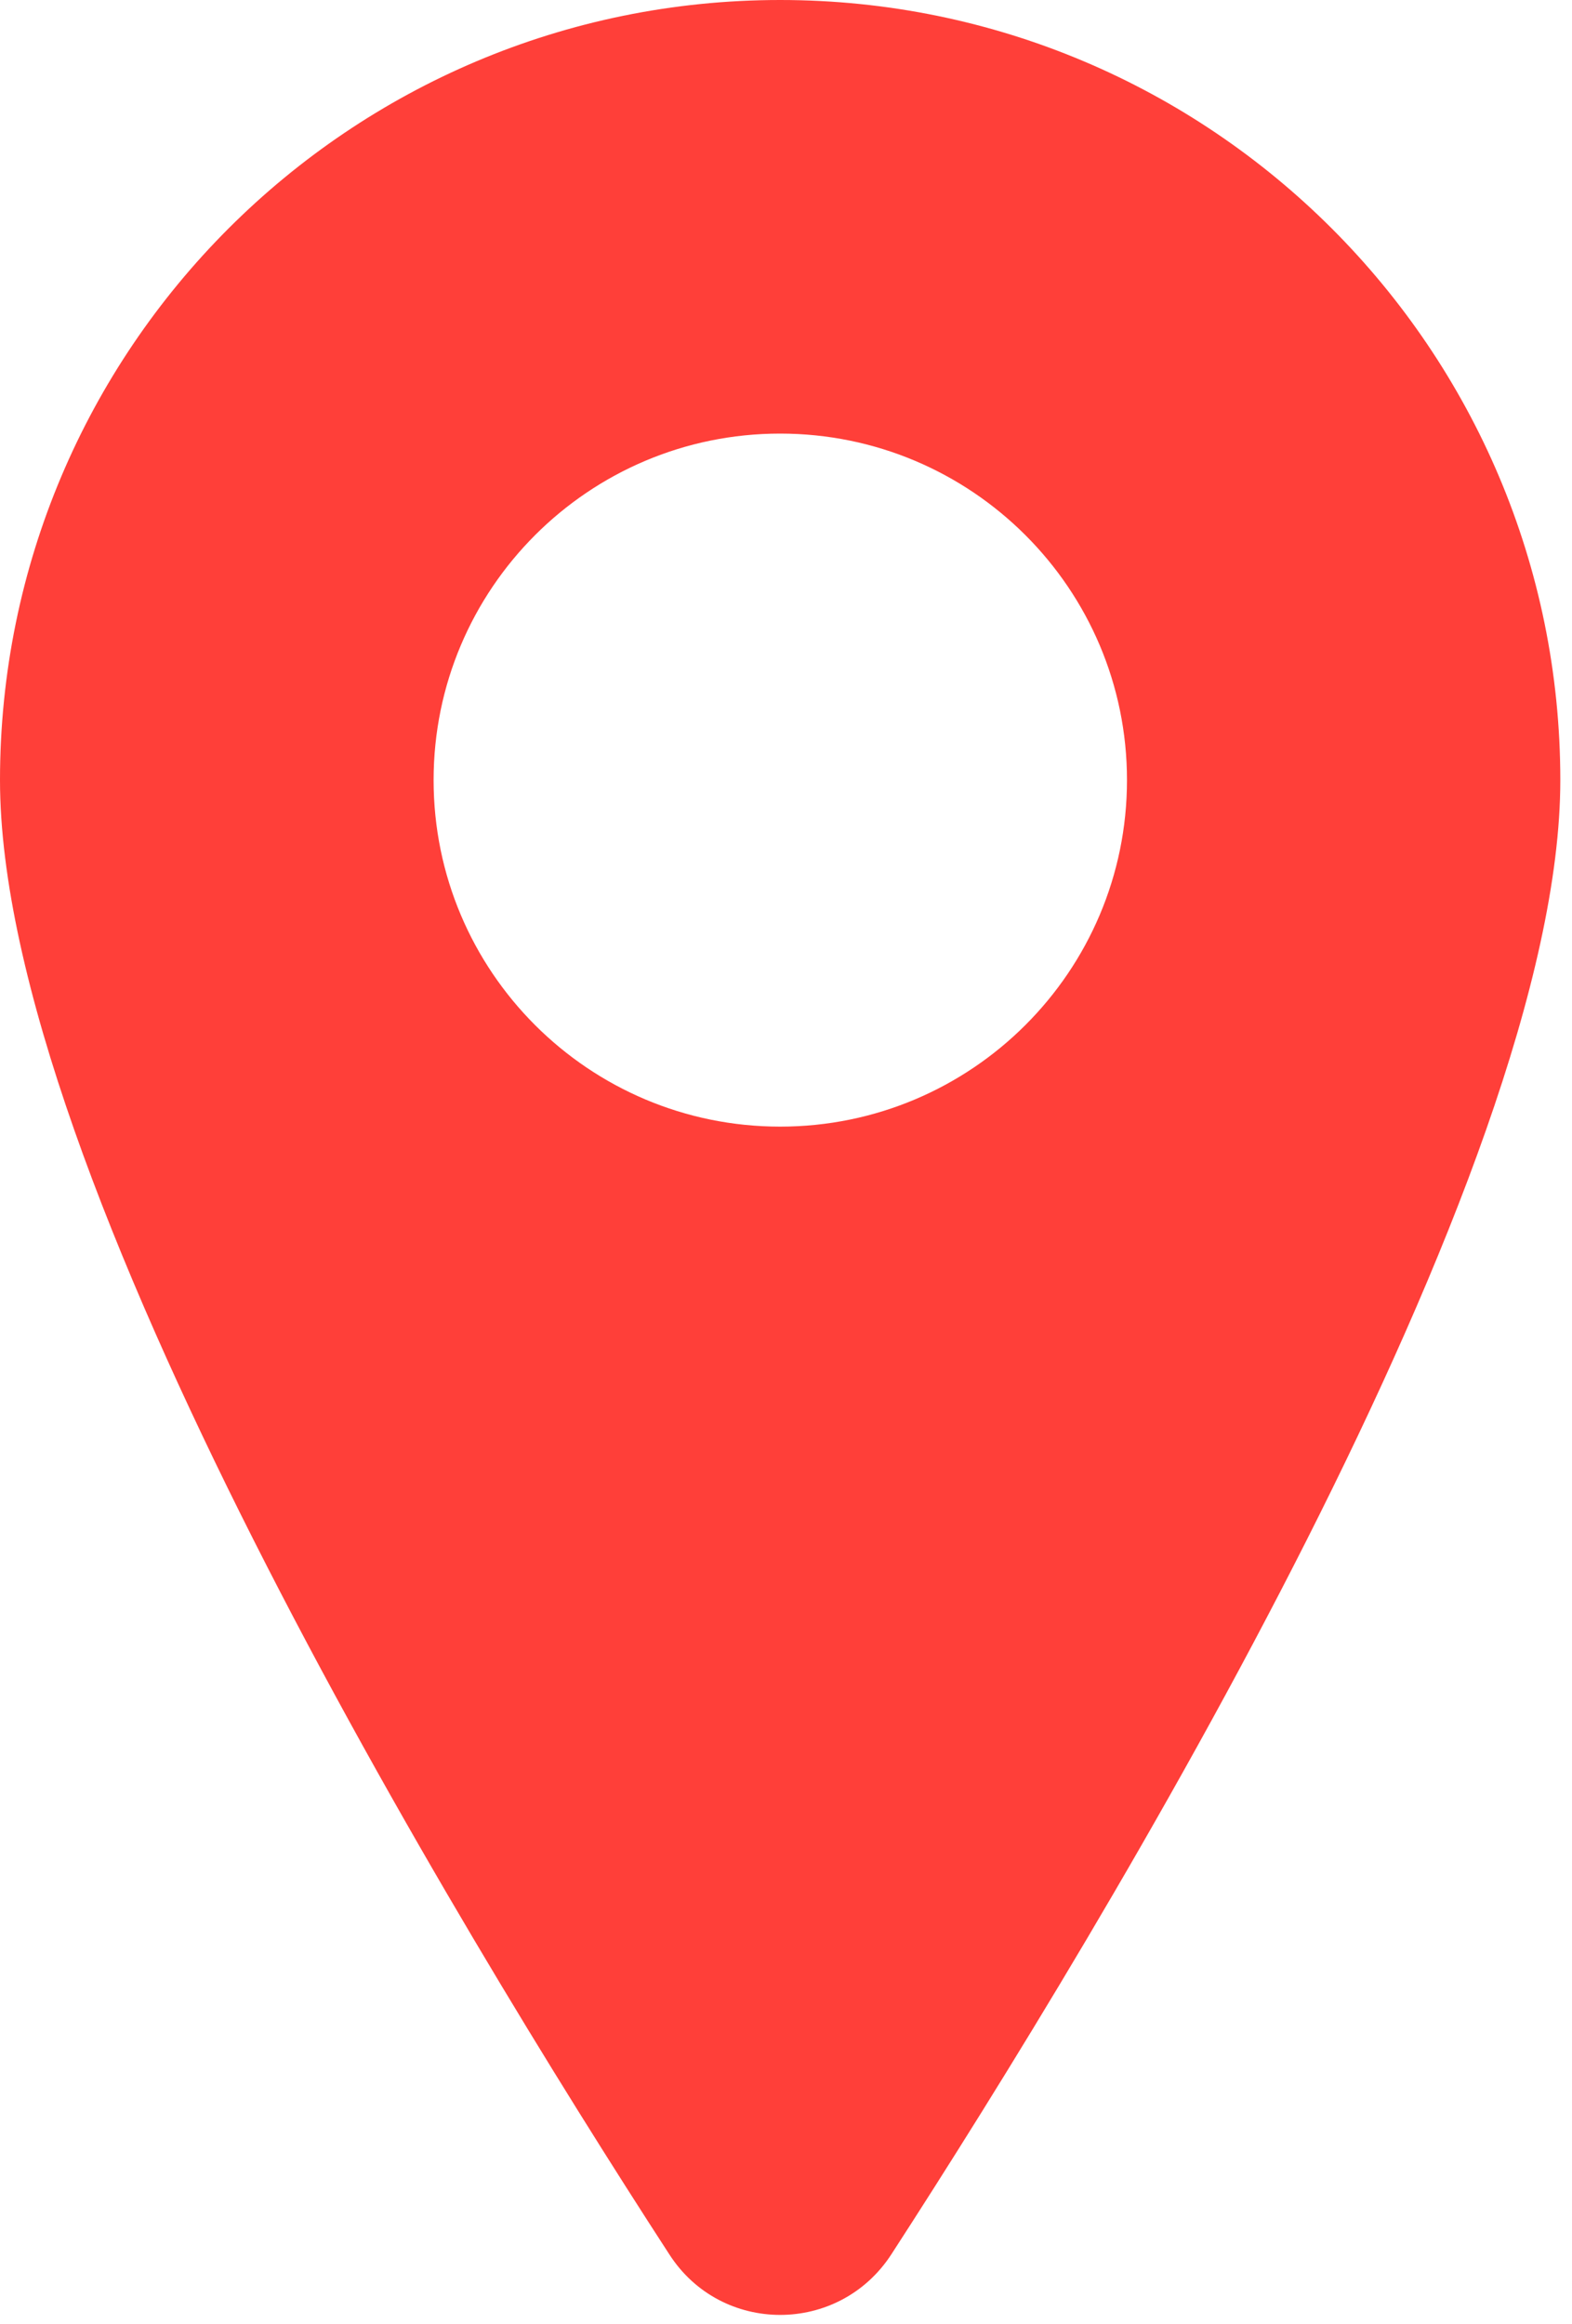 <svg width="23" height="34" viewBox="0 0 23 34" fill="none" xmlns="http://www.w3.org/2000/svg">
<path d="M11.414 0C5.11 0 0 5.111 0 11.414C0 17.178 6.635 28.118 9.792 32.983C10.552 34.166 12.275 34.166 13.042 32.983C16.193 28.117 22.829 17.178 22.829 11.414C22.829 5.111 17.719 0 11.414 0ZM11.414 16.484C8.615 16.484 6.344 14.215 6.344 11.414C6.344 8.615 8.614 6.344 11.414 6.344C14.214 6.344 16.489 8.613 16.489 11.414C16.489 14.214 14.214 16.484 11.414 16.484Z" fill="#FF3F39"/>
</svg>
